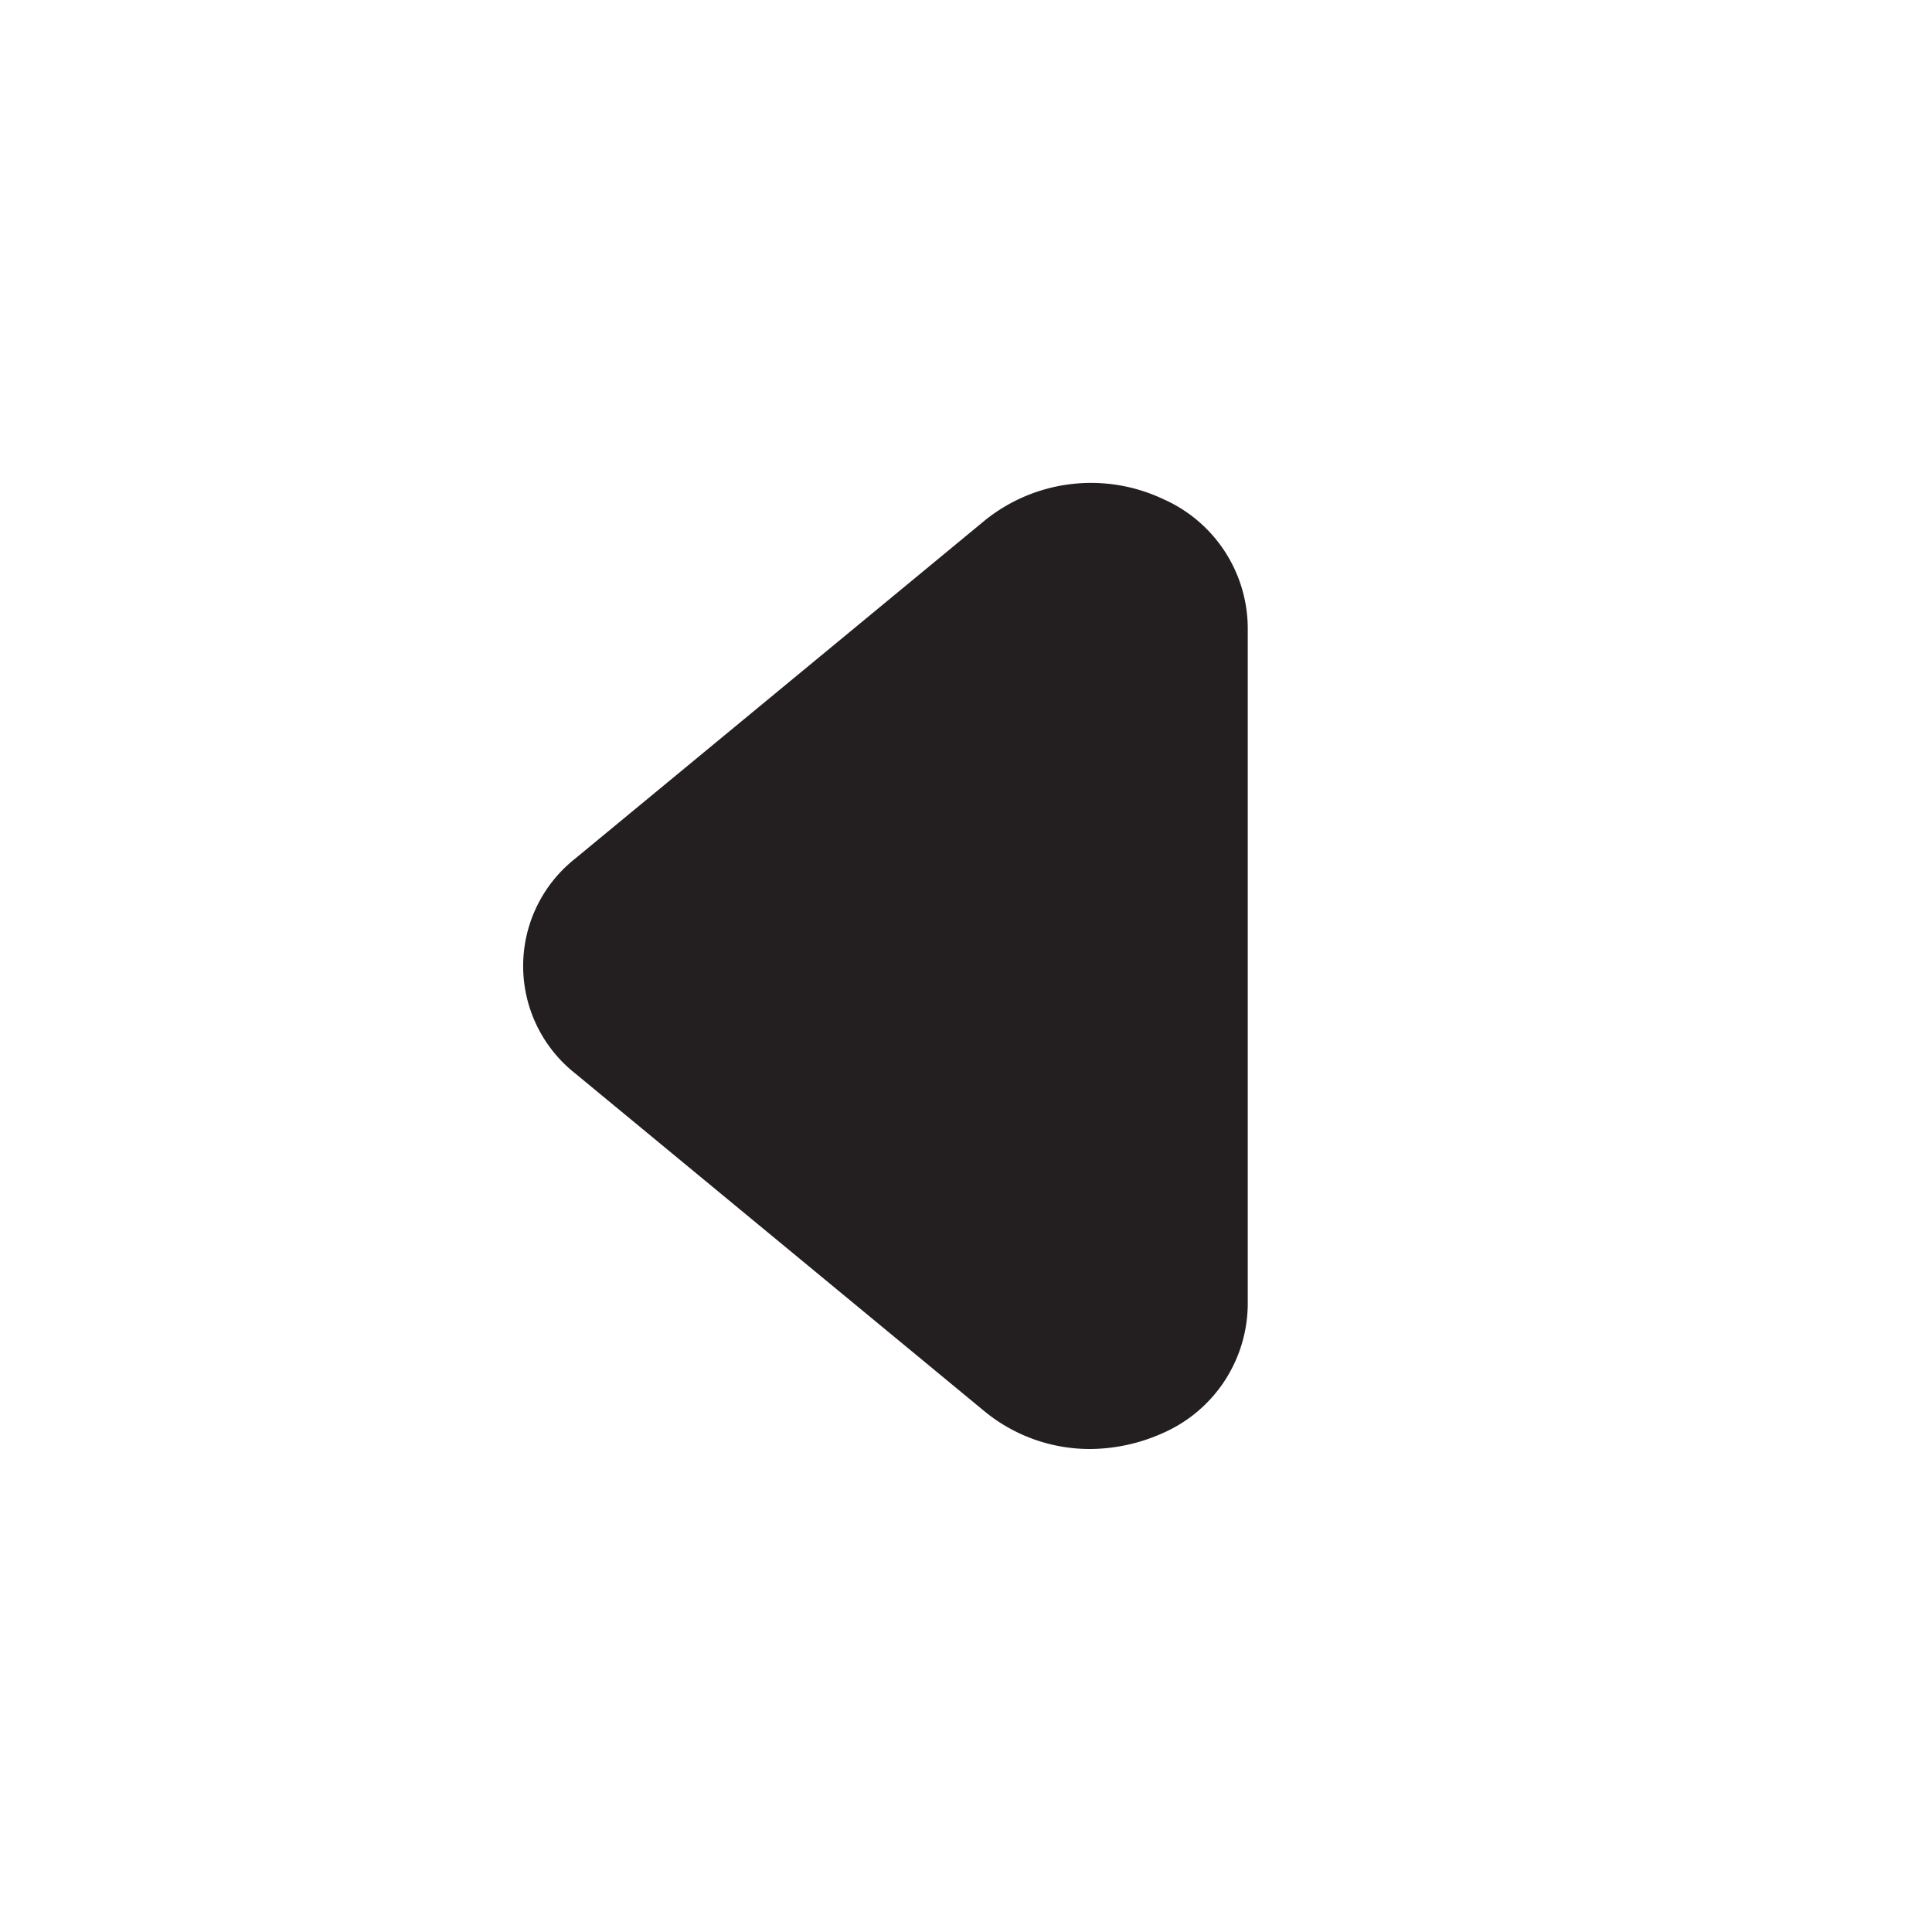 <svg xmlns="http://www.w3.org/2000/svg" viewBox="0 0 24 24"><defs><style>.cls-1{fill:#fff;opacity:0;}.cls-2{fill:#231f20;}</style></defs><title>arrow-left</title><g id="Layer_2" data-name="Layer 2"><g id="arrow-left"><g id="arrow-left-2" data-name="arrow-left"><rect class="cls-1" width="24" height="24"/><path class="cls-2" d="M13.54,18a2.06,2.06,0,0,1-1.3-.46l-5.1-4.21a1.7,1.7,0,0,1,0-2.66l5.1-4.21a2.1,2.1,0,0,1,2.21-.26A1.76,1.76,0,0,1,15.5,7.79v8.42a1.76,1.76,0,0,1-1.05,1.59A2.23,2.23,0,0,1,13.54,18Z"/></g></g></g></svg>